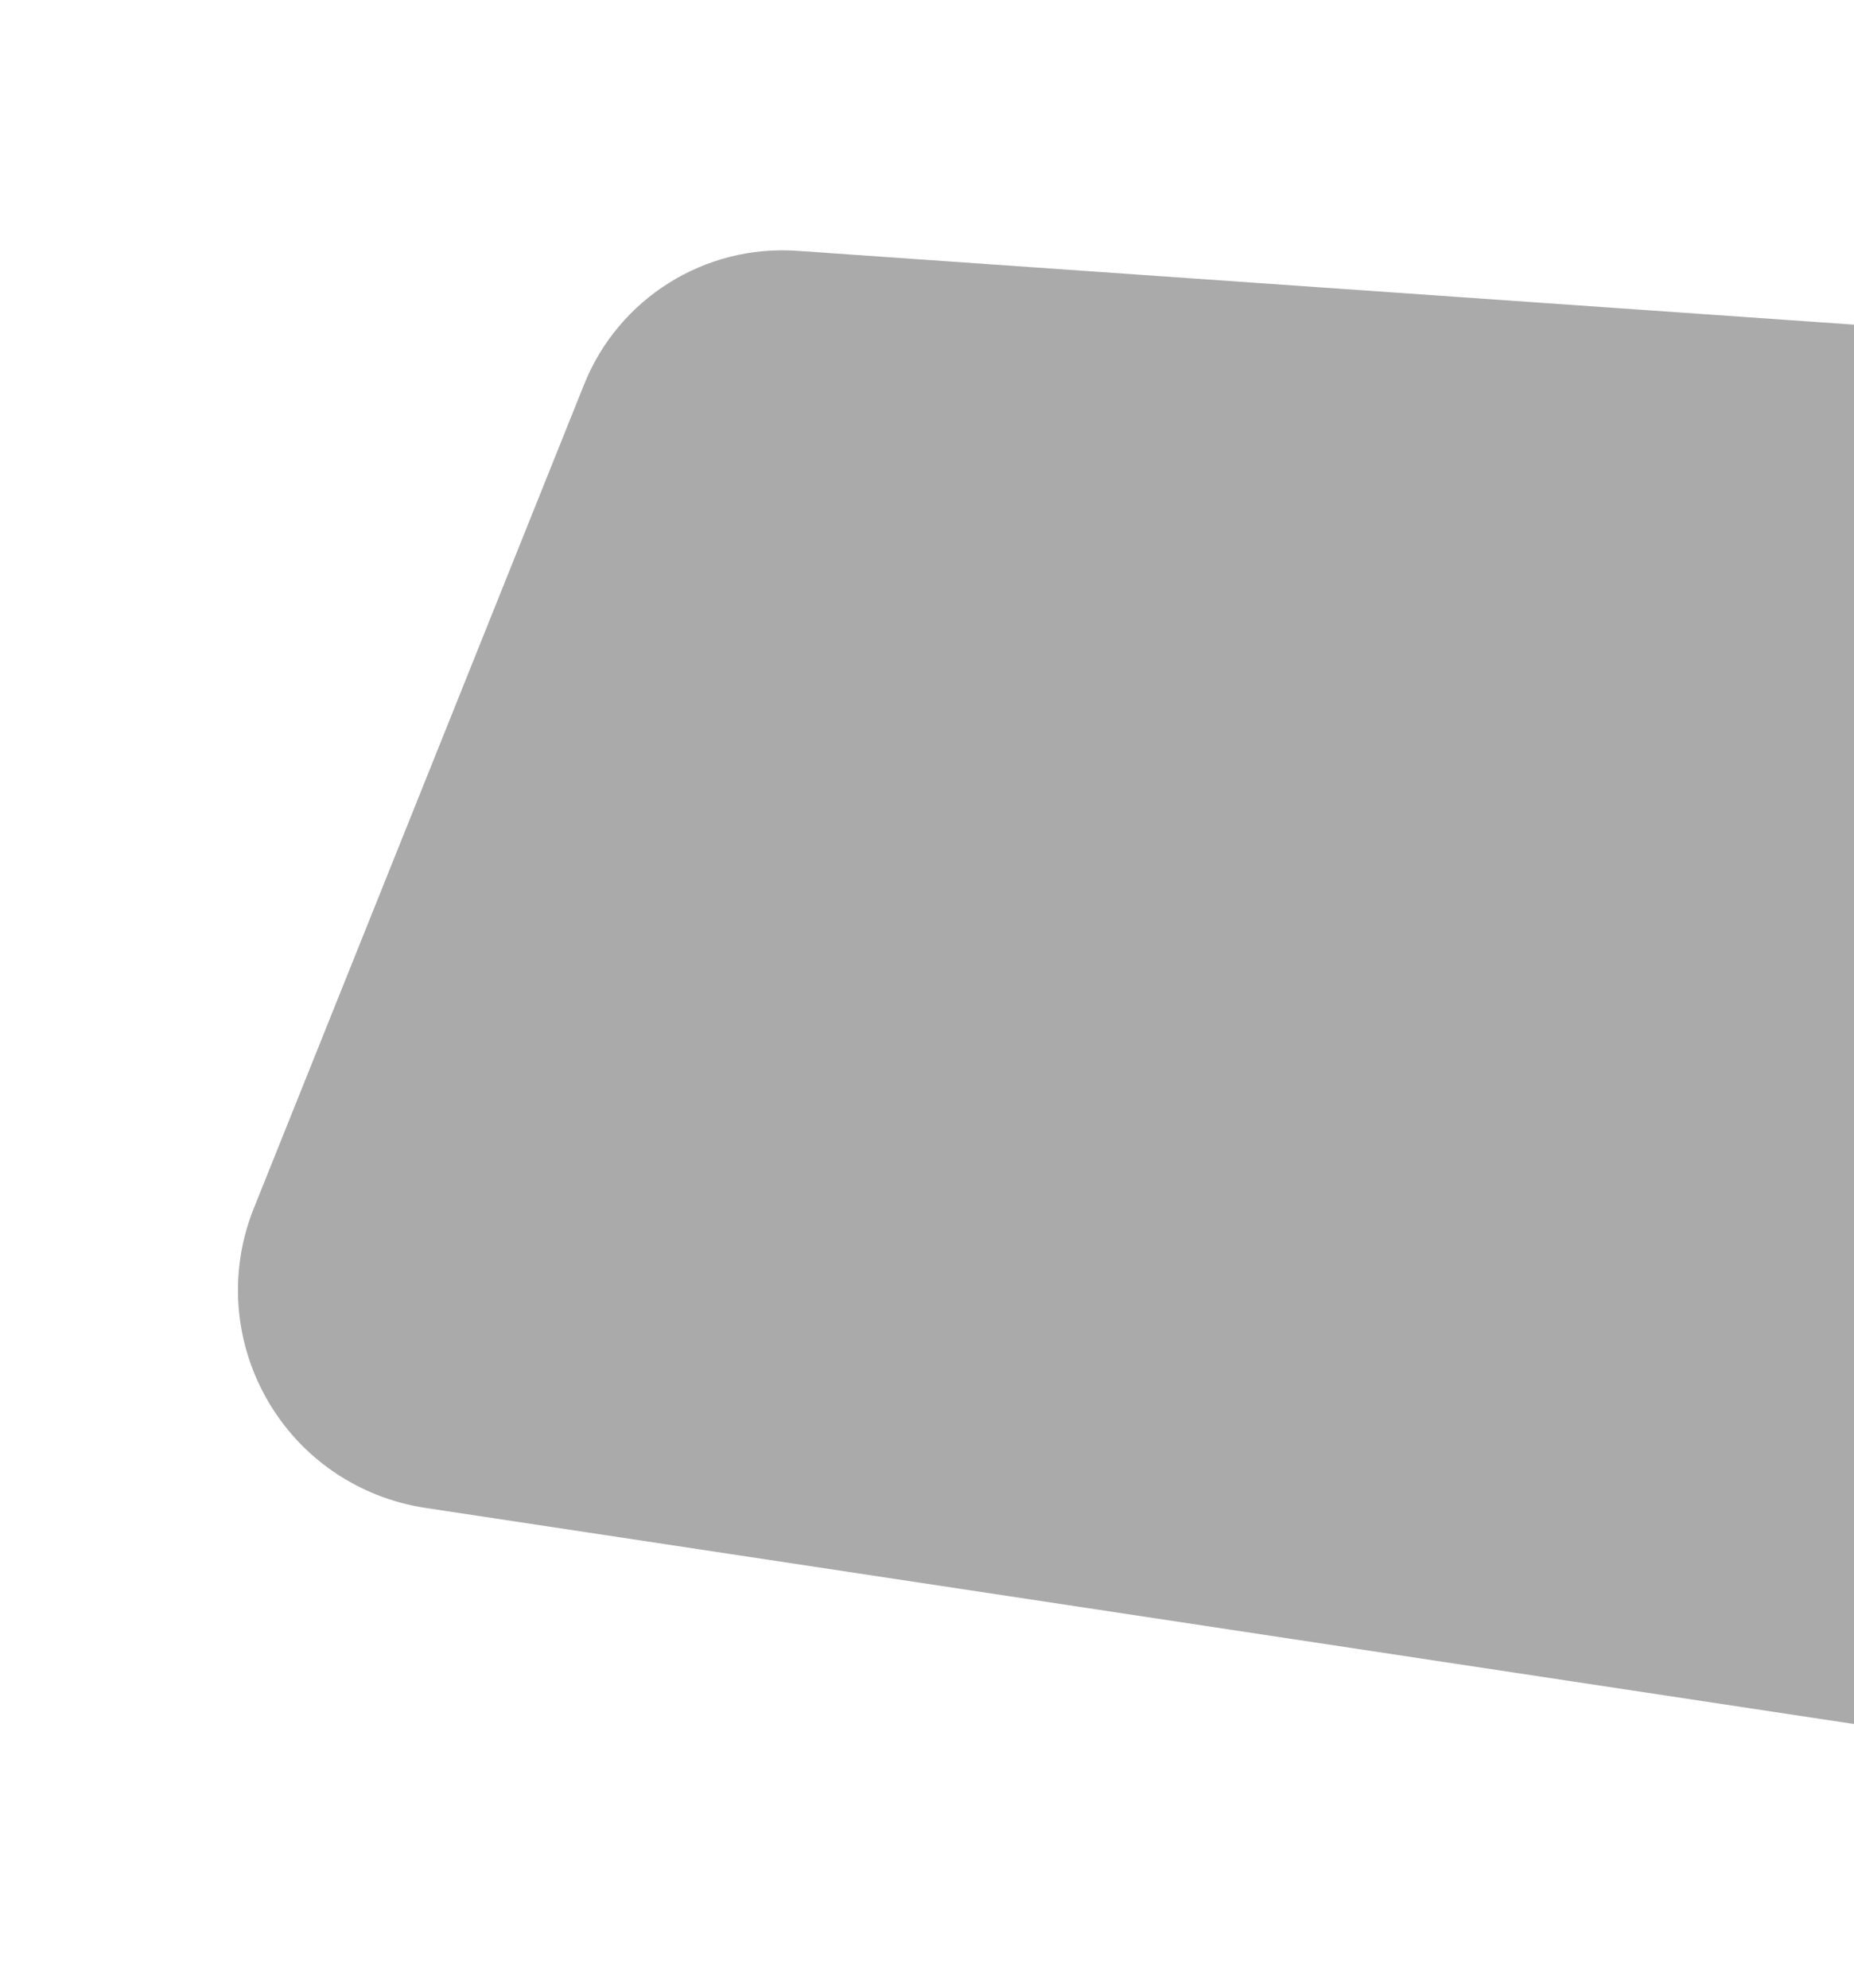 <?xml version="1.0" encoding="UTF-8"?>
<svg width="842px" height="903px" viewBox="0 0 842 903" version="1.1" xmlns="http://www.w3.org/2000/svg" xmlns:xlink="http://www.w3.org/1999/xlink">
    <!-- Generator: sketchtool 52.6 (67491) - http://www.bohemiancoding.com/sketch -->
    <title>371816F9-FF12-4B7E-9996-07211F6B2C97</title>
    <desc>Created with sketchtool.</desc>
    <defs>
        <filter x="-9.4%" y="-21.7%" width="118.8%" height="143.4%" filterUnits="objectBoundingBox" id="filter-1">
            <feGaussianBlur stdDeviation="50" in="SourceGraphic"></feGaussianBlur>
        </filter>
    </defs>
    <g id="Page-1" stroke="none" stroke-width="1" fill="none" fill-rule="evenodd" fill-opacity="0.335">
        <g id="Landing-" transform="translate(-598, -48)" fill="#000000" fill-rule="nonzero">
            <g id="Group-7" transform="translate(658, 48)">
                <path d="M222.778,108.311 L1480.971,196.362 C1522.987,199.303 1558.304,229.021 1568.382,269.916 L1664.848,661.358 C1678.063,714.982 1645.305,769.166 1591.681,782.381 C1584.193,784.226 1576.517,785.199 1568.806,785.28 L171.491,799.999 C117.922,800.563 74.039,757.595 73.475,704.026 C73.44,700.736 73.573,697.447 73.872,694.17 L119.41,196.24 C124.215,143.694 170.142,104.627 222.778,108.311 Z" id="Mask" filter="url(#filter-1)" transform="translate(870.623, 454.038) scale(-1, 1) rotate(-8) translate(-870.623, -454.038) "></path>
            </g>
        </g>
    </g>
</svg>